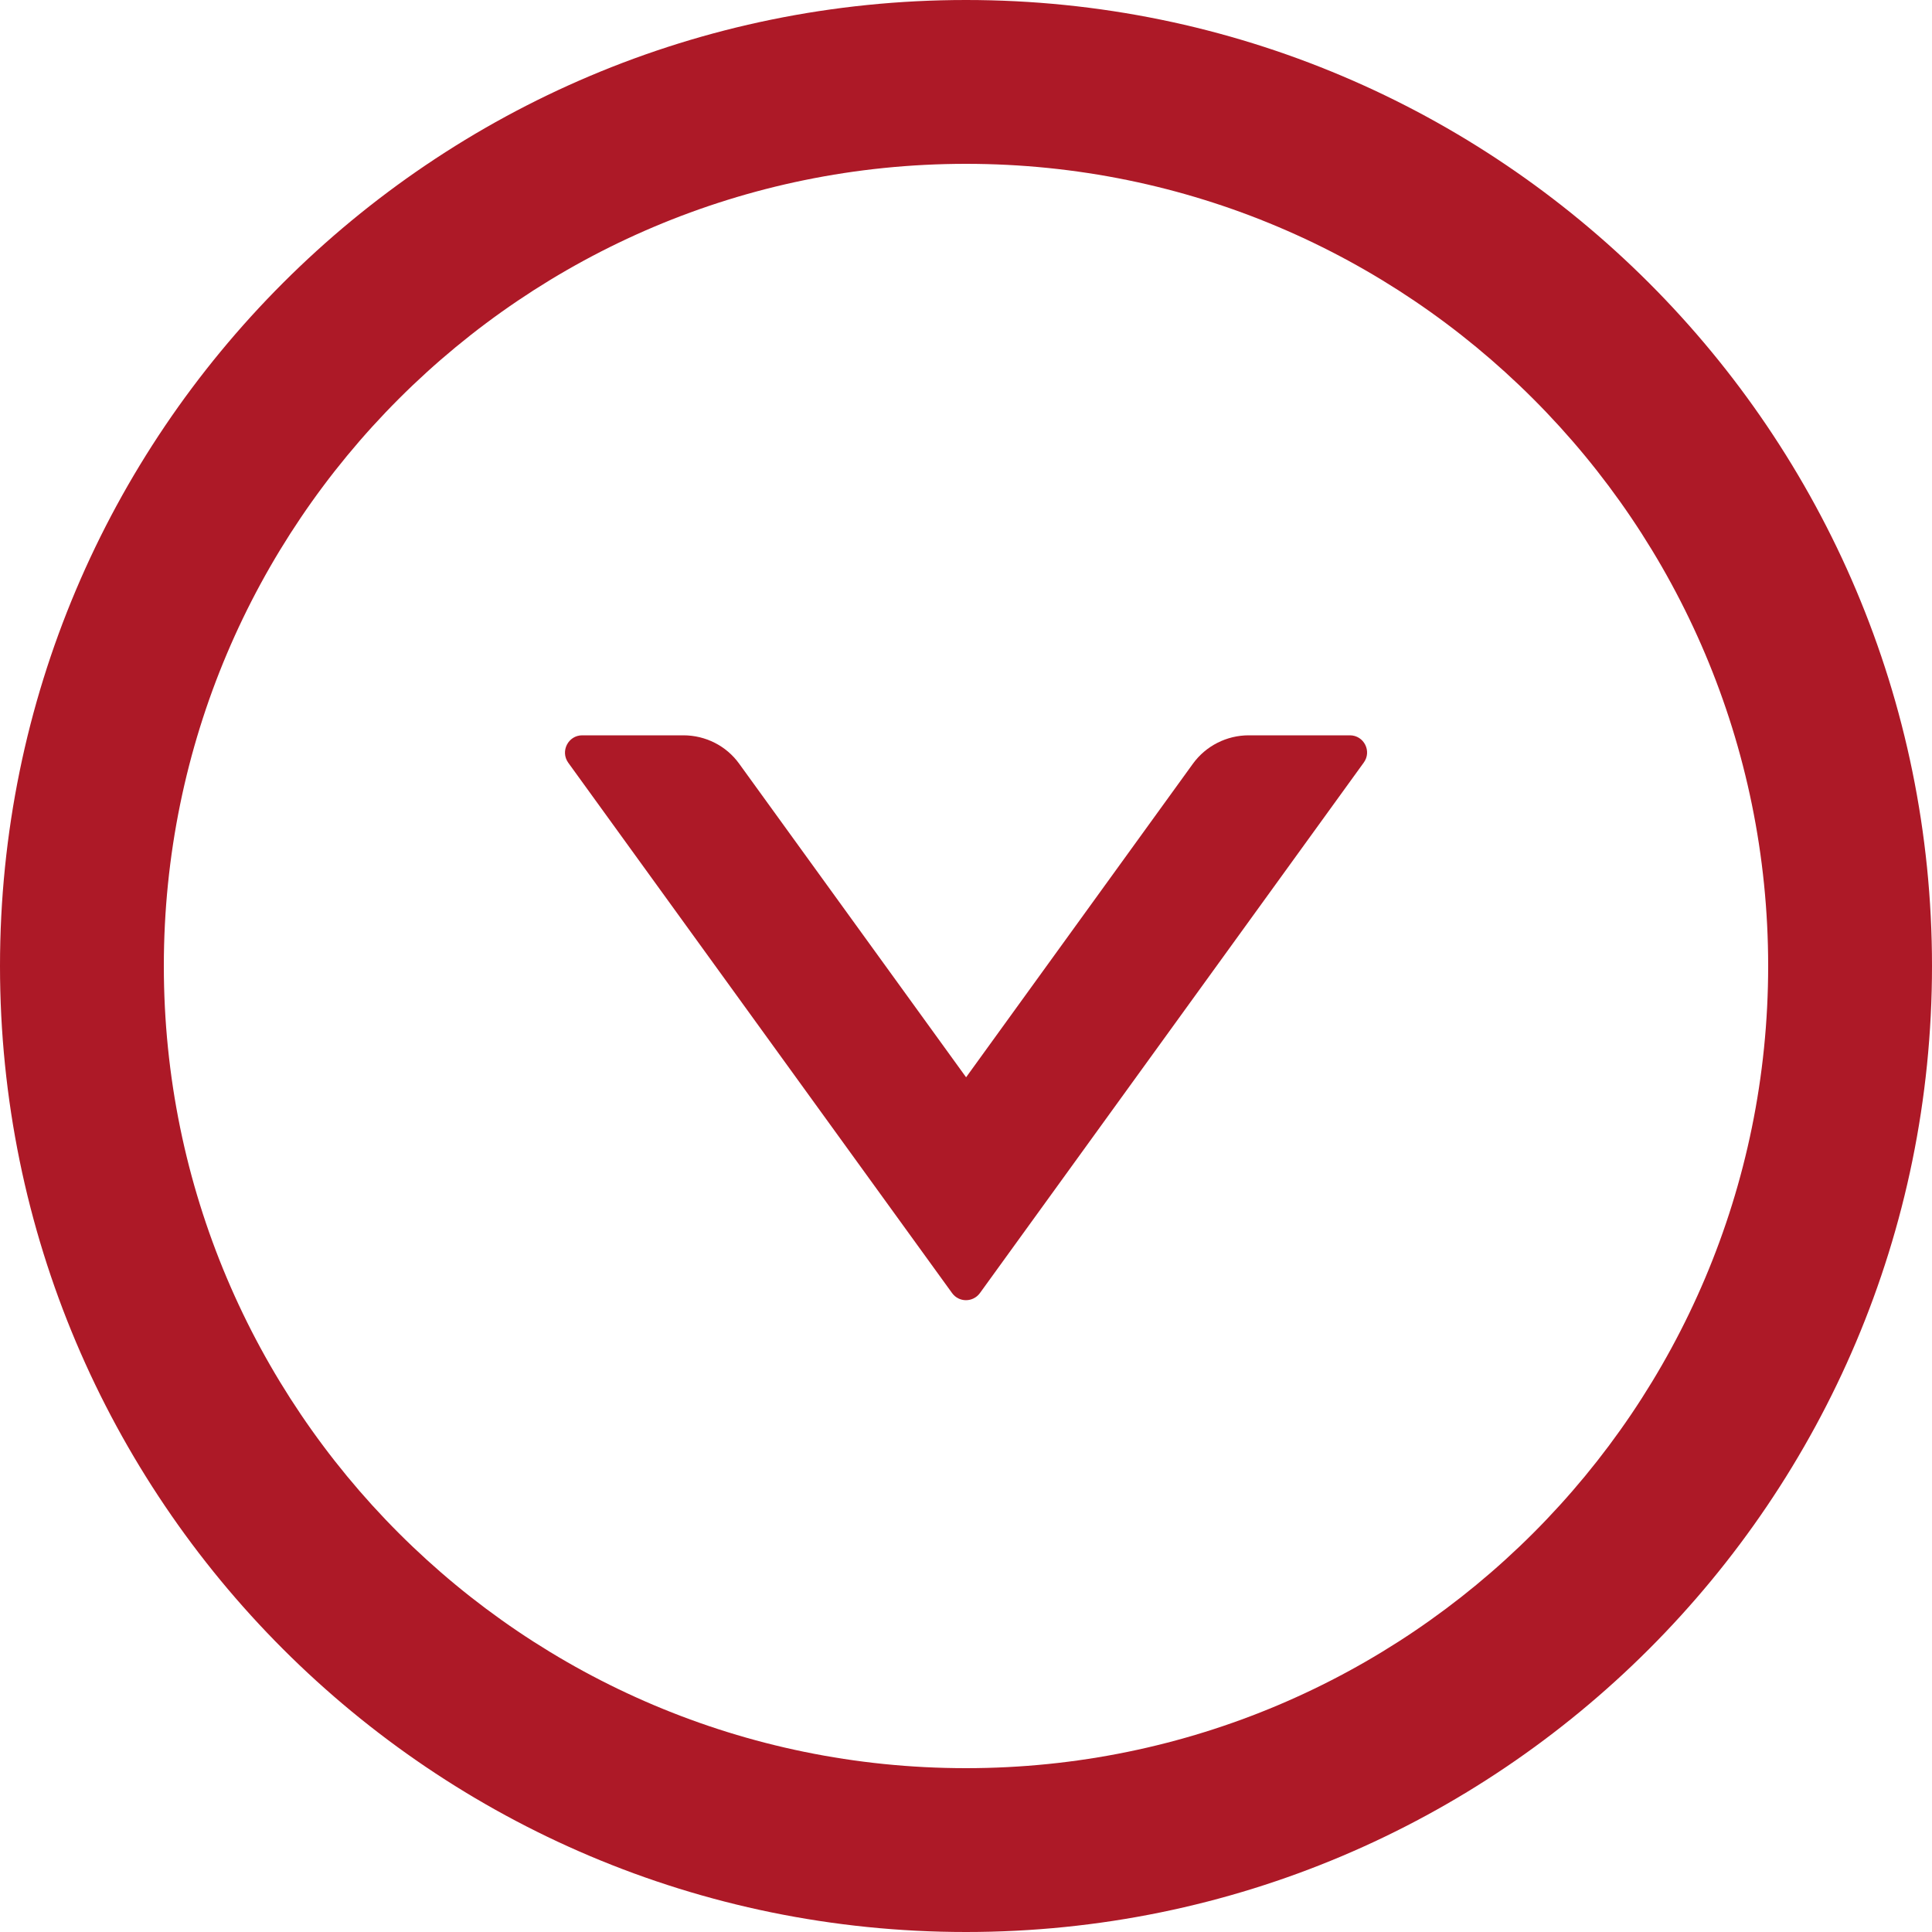 <svg width="20" height="20" viewBox="0 0 20 20" fill="none" xmlns="http://www.w3.org/2000/svg">
<path d="M13.974 7.612H12.927C12.699 7.612 12.483 7.721 12.349 7.906L10.001 11.152L7.652 7.906C7.519 7.721 7.304 7.612 7.074 7.612H6.027C5.882 7.612 5.798 7.777 5.882 7.895L9.856 13.386C9.927 13.484 10.072 13.484 10.144 13.386L14.117 7.895C14.204 7.777 14.119 7.612 13.974 7.612Z" fill="#AD1927"/>
<path d="M10 0C4.478 0 0 4.478 0 10C0 15.522 4.478 20 10 20C15.522 20 20 15.522 20 10C20 4.478 15.522 0 10 0ZM10 18.304C5.415 18.304 1.696 14.585 1.696 10C1.696 5.415 5.415 1.696 10 1.696C14.585 1.696 18.304 5.415 18.304 10C18.304 14.585 14.585 18.304 10 18.304Z" fill="#AD1927"/>
</svg>
